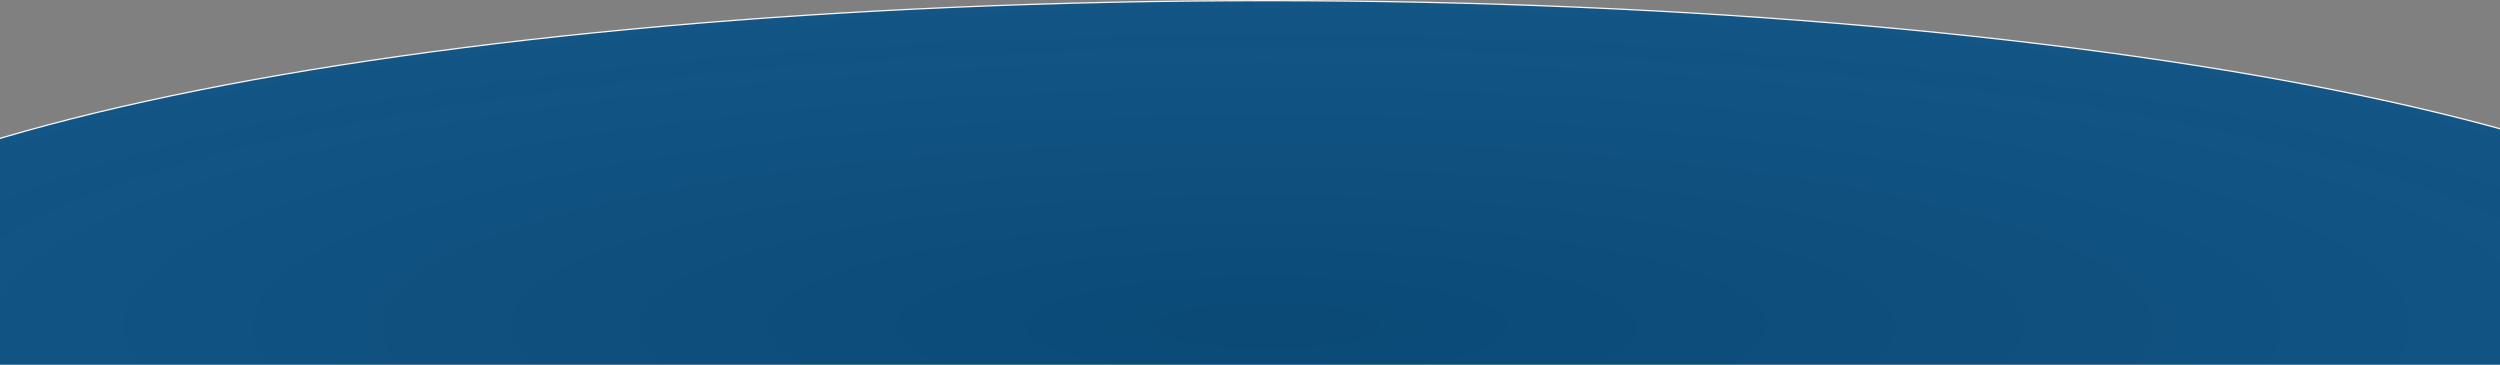 <svg width="1920" height="280" viewBox="0 0 1920 280" fill="none" xmlns="http://www.w3.org/2000/svg">
<rect x="0" y="0" width="1920" height="280" fill="#808080" stroke="none"/>
<path opacity="0.95" d="M2163.5 250.5C2163.5 233.102 2155.09 216.167 2139.18 199.868C2123.28 183.57 2099.84 167.873 2069.71 152.935C2009.43 123.058 1922.25 96.166 1814.56 73.588C1599.17 28.428 1301.63 0.5 973 0.5C644.367 0.5 346.831 28.428 131.44 73.588C23.749 96.166 -63.434 123.058 -123.706 152.935C-153.841 167.873 -177.275 183.57 -193.181 199.868C-209.089 216.167 -217.5 233.102 -217.5 250.5C-217.5 267.898 -209.089 284.833 -193.181 301.132C-177.275 317.43 -153.841 333.127 -123.706 348.065C-63.434 377.942 23.749 404.834 131.44 427.413C346.831 472.572 644.367 500.5 973 500.5C1301.63 500.5 1599.17 472.572 1814.56 427.413C1922.25 404.834 2009.43 377.942 2069.71 348.065C2099.84 333.127 2123.28 317.43 2139.18 301.132C2155.09 284.833 2163.5 267.898 2163.5 250.5Z" fill="url(#paint0_radial)" stroke="url(#paint1_diamond)"/>
<defs>
<radialGradient id="paint0_radial" cx="0" cy="0" r="1" gradientUnits="userSpaceOnUse" gradientTransform="translate(973 250.5) scale(1190 249.5)">
<stop stop-color="#044676"/>
<stop offset="1" stop-color="#004E86" stop-opacity="0.9"/>
</radialGradient>
<radialGradient id="paint1_diamond" cx="0" cy="0" r="1" gradientUnits="userSpaceOnUse" gradientTransform="translate(968.697 251.368) rotate(90.041) scale(12867.6 3.2184e+07)">
<stop stop-color="white"/>
<stop offset="1" stop-color="white" stop-opacity="0"/>
</radialGradient>
</defs>
</svg>
